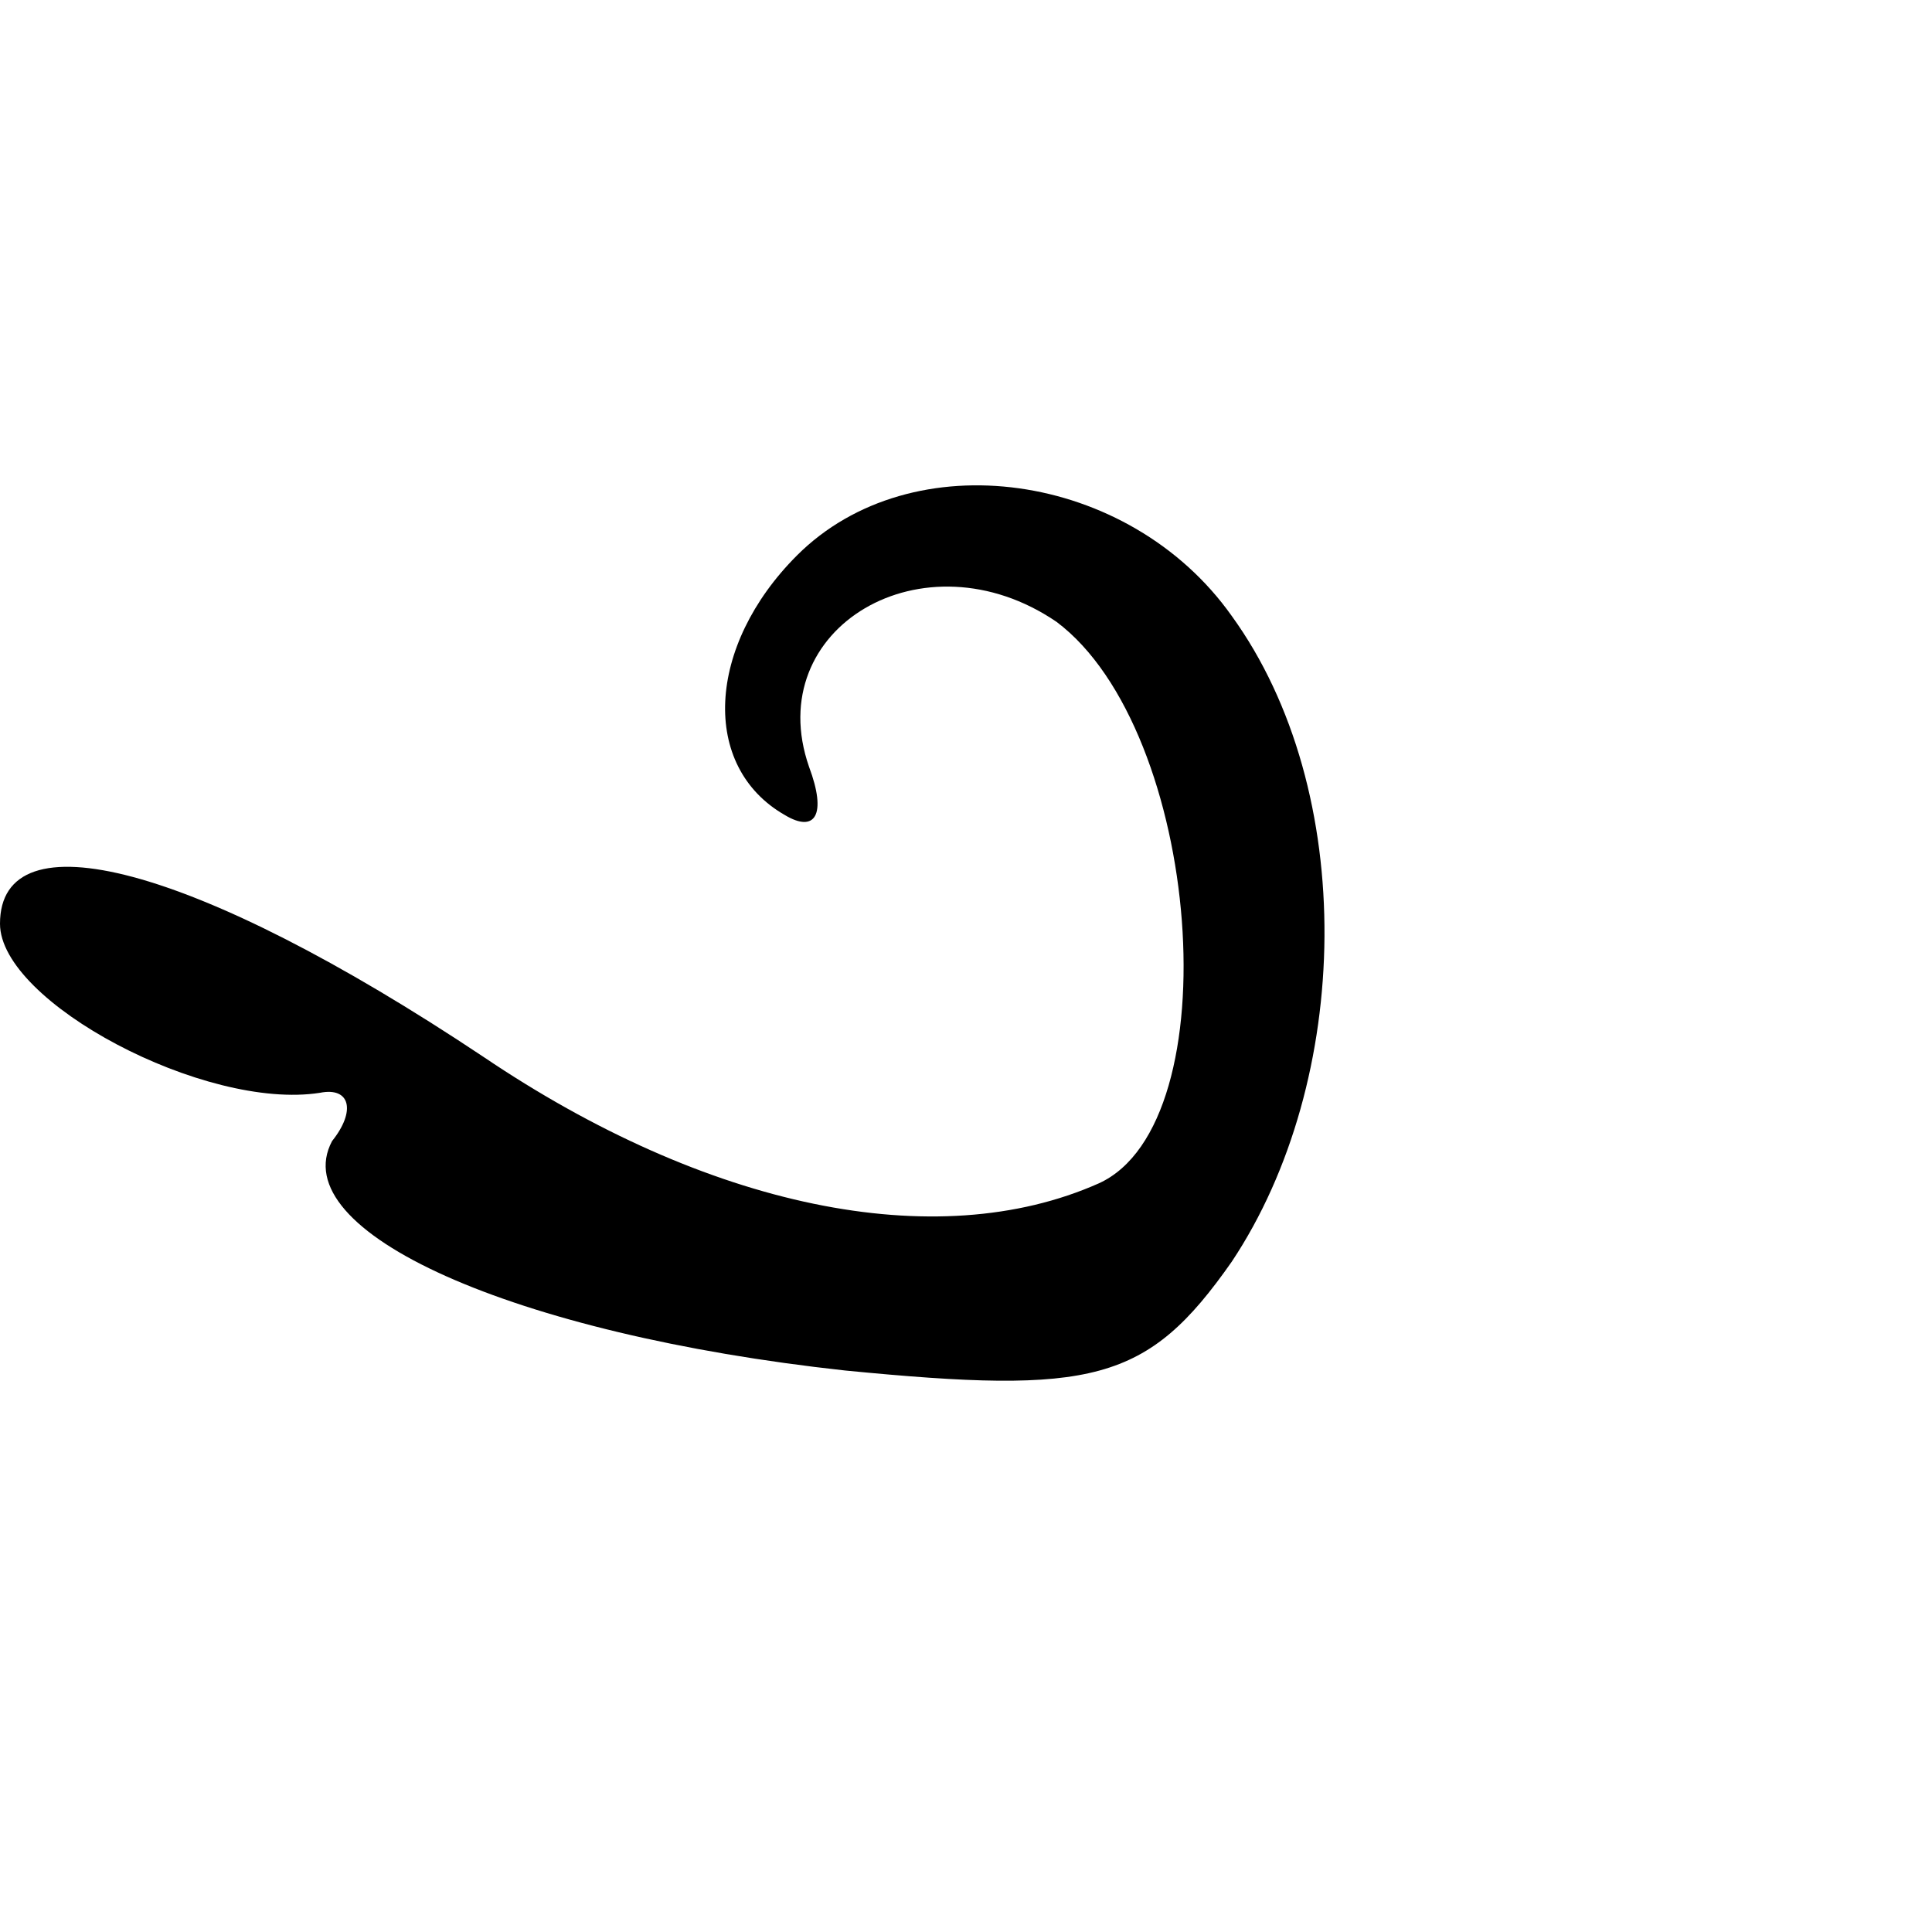 <?xml version="1.0" standalone="no"?>
<!DOCTYPE svg PUBLIC "-//W3C//DTD SVG 20010904//EN"
 "http://www.w3.org/TR/2001/REC-SVG-20010904/DTD/svg10.dtd">
<svg version="1.0" xmlns="http://www.w3.org/2000/svg"
 width="32pt" height="32pt" viewBox="0 0 32 32"
 preserveAspectRatio="xMidYMid meet">
<g transform="translate(0,32) scale(0.1,-0.1)"
fill="#000000" stroke="none">
<path fill="#000000" stroke="none" d="M132 228 c-15 -15 -16 -35 -2 -43 5 -3
7 0 4 8 -8 23 19 39 41 24 24 -18 29 -83 7 -93 -27 -12 -65 -4 -102 21 -48 32
-80 40 -80 22 0 -13 34 -31 53 -28 5 1 6 -3 2 -8 -8 -15 30 -32 85 -38 41 -4
50 -2 64 18 20 30 21 78 0 107 -17 24 -53 29 -72 10z"/>
</g>
</svg>
